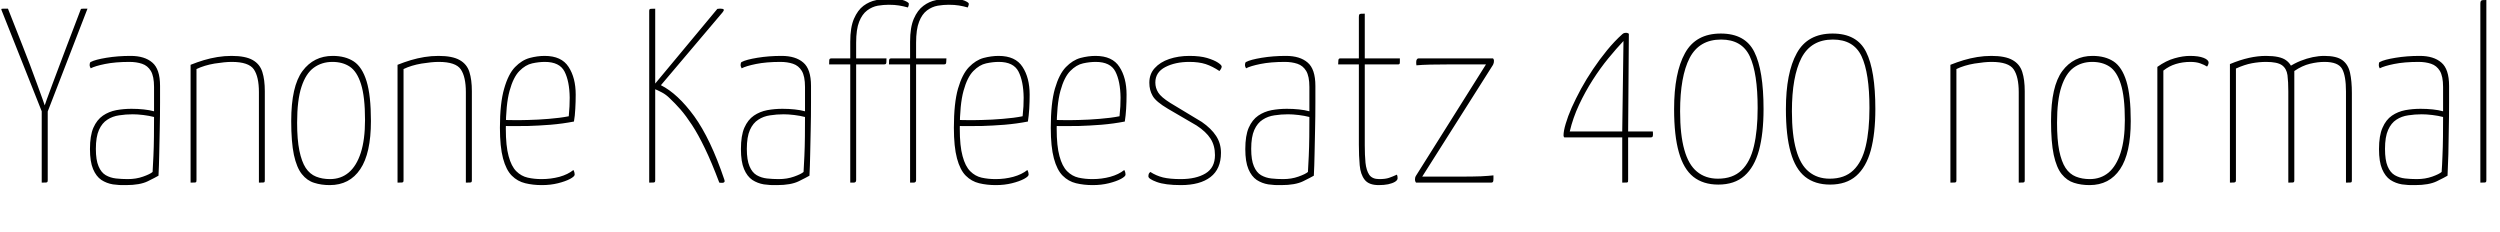 <svg xmlns="http://www.w3.org/2000/svg" xmlns:xlink="http://www.w3.org/1999/xlink" width="241.488" height="22.44"><path fill="black" d="M8.45 0.84L4.42 11.26L4.22 11.23L0.14 0.96Q0.12 0.89 0.14 0.86Q0.17 0.84 0.31 0.84Q0.46 0.84 0.77 0.84L0.77 0.84L2.18 4.42Q2.52 5.26 2.89 6.25Q3.26 7.25 3.59 8.14Q3.91 9.02 4.12 9.60Q4.32 10.18 4.32 10.18L4.32 10.18Q4.32 10.18 4.52 9.60Q4.73 9.02 5.06 8.14Q5.40 7.25 5.77 6.25Q6.14 5.26 6.46 4.42L6.46 4.42L7.78 0.96Q7.80 0.89 7.84 0.86Q7.87 0.84 8.02 0.84Q8.16 0.84 8.45 0.84L8.45 0.84ZM4.03 17.64L4.03 17.64L4.03 10.42L4.61 10.42L4.61 17.40Q4.61 17.52 4.58 17.57Q4.56 17.62 4.44 17.63Q4.32 17.64 4.03 17.64ZM12.17 17.88L12.17 17.88Q11.52 17.90 10.91 17.81Q10.30 17.71 9.79 17.38Q9.29 17.04 8.99 16.33Q8.69 15.62 8.69 14.40L8.69 14.40Q8.69 13.10 9.02 12.34Q9.36 11.57 9.94 11.17Q10.51 10.78 11.23 10.64Q11.95 10.51 12.70 10.51L12.70 10.51Q13.32 10.51 13.88 10.57Q14.45 10.63 14.88 10.75L14.88 10.75Q14.88 10.75 14.88 10.31Q14.88 9.86 14.88 9.30Q14.88 8.74 14.88 8.40L14.88 8.40Q14.88 7.37 14.57 6.85Q14.26 6.34 13.72 6.16Q13.18 5.98 12.50 5.98L12.50 5.98Q11.14 5.98 10.15 6.18Q9.17 6.38 8.76 6.60L8.76 6.60Q8.71 6.50 8.69 6.44Q8.66 6.38 8.66 6.29L8.66 6.29Q8.66 6.17 8.69 6.08Q8.71 6 8.78 5.98L8.78 5.98Q9.19 5.76 10.28 5.58Q11.38 5.40 12.62 5.40L12.62 5.40Q13.97 5.40 14.71 6.04Q15.46 6.67 15.46 8.30L15.46 8.30L15.46 9.89Q15.46 11.26 15.43 12.52Q15.41 13.78 15.38 14.89Q15.36 16.01 15.31 16.97L15.31 16.97Q15.02 17.14 14.27 17.51Q13.51 17.88 12.17 17.88ZM12.34 17.30L12.34 17.30Q13.15 17.30 13.82 17.06Q14.50 16.82 14.74 16.61L14.74 16.61Q14.78 15.96 14.82 15.07Q14.86 14.18 14.87 13.20Q14.88 12.22 14.88 11.30L14.88 11.30Q14.42 11.18 13.85 11.11Q13.27 11.04 12.82 11.04L12.82 11.04Q12.14 11.04 11.51 11.14Q10.87 11.23 10.37 11.56Q9.86 11.88 9.56 12.55Q9.26 13.22 9.26 14.38L9.26 14.38Q9.26 15.46 9.52 16.06Q9.77 16.66 10.21 16.92Q10.66 17.18 11.21 17.24Q11.76 17.30 12.34 17.30ZM18.41 17.64L18.41 17.64L18.41 6.26Q19.06 6 19.69 5.81Q20.33 5.62 21 5.51Q21.67 5.40 22.37 5.40L22.37 5.40Q23.71 5.40 24.41 5.80Q25.10 6.19 25.34 6.95Q25.58 7.70 25.58 8.81L25.58 8.81L25.58 17.40Q25.58 17.52 25.56 17.57Q25.54 17.62 25.42 17.63Q25.30 17.64 25.01 17.64L25.01 17.64L25.01 8.90Q25.01 7.42 24.52 6.70Q24.02 5.98 22.39 5.98L22.39 5.98Q21.72 5.98 20.72 6.14Q19.73 6.31 18.98 6.67L18.98 6.67L18.98 17.40Q18.98 17.52 18.96 17.57Q18.94 17.62 18.82 17.63Q18.70 17.64 18.41 17.64ZM31.85 17.88L31.85 17.88Q31.03 17.88 30.35 17.66Q29.66 17.45 29.16 16.82Q28.66 16.20 28.39 14.96Q28.13 13.73 28.13 11.69L28.13 11.69Q28.13 8.33 29.22 6.86Q30.31 5.40 32.14 5.40L32.14 5.40Q33.36 5.40 34.18 5.94Q34.99 6.48 35.41 7.85Q35.83 9.22 35.83 11.69L35.83 11.69Q35.83 14.81 34.80 16.34Q33.77 17.88 31.85 17.88ZM31.87 17.30L31.87 17.30Q32.93 17.30 33.68 16.67Q34.44 16.03 34.85 14.76Q35.26 13.49 35.26 11.59L35.26 11.59Q35.26 9.34 34.87 8.12Q34.49 6.91 33.79 6.44Q33.10 5.98 32.11 5.98L32.11 5.98Q31.08 5.98 30.31 6.54Q29.54 7.10 29.12 8.39Q28.70 9.67 28.70 11.86L28.70 11.86Q28.70 13.49 28.92 14.56Q29.14 15.62 29.53 16.22Q29.93 16.82 30.53 17.06Q31.13 17.30 31.87 17.30ZM38.40 17.64L38.40 17.64L38.40 6.26Q39.05 6 39.68 5.81Q40.32 5.62 40.99 5.51Q41.66 5.40 42.36 5.40L42.36 5.40Q43.70 5.40 44.40 5.80Q45.10 6.19 45.34 6.95Q45.58 7.70 45.58 8.81L45.58 8.81L45.58 17.40Q45.58 17.52 45.55 17.57Q45.53 17.62 45.41 17.63Q45.29 17.64 45 17.64L45 17.64L45 8.90Q45 7.42 44.51 6.70Q44.02 5.98 42.38 5.98L42.38 5.98Q41.71 5.98 40.72 6.14Q39.72 6.31 38.98 6.67L38.98 6.67L38.98 17.40Q38.98 17.52 38.95 17.57Q38.93 17.62 38.81 17.63Q38.69 17.64 38.40 17.64ZM52.34 17.88L52.34 17.88Q51.48 17.88 50.74 17.70Q49.99 17.52 49.44 16.97Q48.89 16.42 48.59 15.30Q48.29 14.18 48.29 12.34L48.29 12.34Q48.29 9.96 48.70 8.56Q49.10 7.15 49.75 6.48Q50.40 5.81 51.16 5.60Q51.91 5.40 52.61 5.40L52.61 5.40Q54.24 5.40 54.92 6.46Q55.61 7.51 55.61 9.14L55.61 9.14Q55.61 9.84 55.57 10.51Q55.54 11.18 55.44 11.74L55.44 11.74Q54.36 11.95 53.18 12.05Q52.01 12.14 51 12.17Q49.99 12.19 49.37 12.18Q48.74 12.17 48.74 12.17L48.74 12.17L48.74 11.59Q48.74 11.59 49.38 11.60Q50.02 11.62 50.99 11.59Q51.96 11.57 53.02 11.48Q54.07 11.40 54.94 11.23L54.94 11.23Q54.98 10.68 55.01 10.27Q55.03 9.86 55.03 9.43L55.03 9.43Q55.01 7.85 54.53 6.91Q54.05 5.98 52.63 5.98L52.63 5.98Q52.06 5.98 51.41 6.12Q50.76 6.26 50.17 6.86Q49.58 7.46 49.22 8.78Q48.86 10.10 48.86 12.43L48.86 12.43Q48.86 14.11 49.13 15.08Q49.39 16.06 49.87 16.54Q50.35 17.02 50.98 17.16Q51.60 17.30 52.32 17.30L52.32 17.30Q53.21 17.30 54.04 17.08Q54.86 16.85 55.39 16.42L55.39 16.42Q55.46 16.56 55.49 16.68Q55.51 16.80 55.51 16.87L55.51 16.87Q55.51 17.04 55.07 17.28Q54.62 17.52 53.90 17.70Q53.18 17.88 52.34 17.88ZM69.79 17.66L69.79 17.66Q69.72 17.66 69.64 17.66Q69.55 17.66 69.48 17.64L69.48 17.64Q68.74 15.67 68.09 14.33Q67.44 12.98 66.85 12.08Q66.26 11.18 65.74 10.58Q65.21 9.98 64.70 9.50L64.70 9.50Q64.34 9.14 63.94 8.93Q63.53 8.71 63.10 8.54L63.10 8.54L63.10 8.30L69.29 0.86Q69.38 0.84 69.47 0.84Q69.55 0.84 69.65 0.84L69.65 0.84Q70.10 0.84 69.79 1.20L69.79 1.20L63.84 8.23Q65.47 9.05 67.06 11.23Q68.64 13.42 69.96 17.33L69.96 17.33Q70.03 17.50 69.97 17.58Q69.91 17.66 69.79 17.66ZM62.71 17.64L62.71 17.64L62.71 1.08Q62.71 0.96 62.74 0.91Q62.76 0.86 62.88 0.85Q63.00 0.84 63.29 0.84L63.29 0.84L63.29 17.40Q63.29 17.52 63.26 17.57Q63.24 17.62 63.12 17.63Q63.00 17.64 62.71 17.64ZM75.05 17.88L75.05 17.88Q74.40 17.90 73.79 17.81Q73.18 17.71 72.67 17.38Q72.17 17.04 71.87 16.33Q71.57 15.62 71.57 14.40L71.57 14.40Q71.57 13.10 71.90 12.34Q72.24 11.57 72.82 11.17Q73.39 10.78 74.11 10.64Q74.83 10.51 75.58 10.51L75.58 10.51Q76.20 10.51 76.76 10.57Q77.33 10.63 77.76 10.75L77.76 10.75Q77.76 10.75 77.76 10.31Q77.76 9.86 77.76 9.30Q77.76 8.74 77.76 8.40L77.76 8.40Q77.76 7.37 77.45 6.85Q77.14 6.34 76.60 6.16Q76.06 5.98 75.38 5.98L75.38 5.98Q74.02 5.98 73.03 6.18Q72.05 6.38 71.64 6.60L71.64 6.60Q71.59 6.50 71.57 6.44Q71.54 6.38 71.54 6.29L71.54 6.29Q71.54 6.17 71.57 6.08Q71.59 6 71.66 5.98L71.66 5.98Q72.07 5.76 73.16 5.58Q74.26 5.40 75.50 5.40L75.50 5.40Q76.85 5.40 77.59 6.04Q78.34 6.67 78.34 8.30L78.34 8.30L78.34 9.89Q78.34 11.26 78.31 12.52Q78.29 13.78 78.26 14.89Q78.24 16.01 78.19 16.97L78.19 16.97Q77.90 17.14 77.15 17.51Q76.39 17.88 75.05 17.88ZM75.22 17.30L75.22 17.30Q76.03 17.30 76.70 17.06Q77.38 16.82 77.62 16.61L77.62 16.61Q77.66 15.96 77.70 15.07Q77.74 14.18 77.75 13.20Q77.76 12.22 77.76 11.30L77.76 11.30Q77.30 11.18 76.73 11.11Q76.15 11.04 75.70 11.04L75.70 11.04Q75.02 11.04 74.39 11.14Q73.75 11.23 73.25 11.56Q72.74 11.88 72.44 12.55Q72.14 13.22 72.14 14.38L72.14 14.38Q72.14 15.46 72.40 16.06Q72.65 16.66 73.09 16.92Q73.54 17.18 74.09 17.24Q74.64 17.30 75.22 17.30ZM82.46 17.64L82.13 17.64L82.13 6.22L80.09 6.22Q80.09 5.95 80.10 5.83Q80.11 5.71 80.16 5.68Q80.21 5.64 80.33 5.64L80.33 5.64L82.13 5.64L82.13 4.03Q82.13 2.64 82.49 1.81Q82.85 0.98 83.41 0.56Q83.98 0.14 84.64 0.01Q85.30-0.12 85.90-0.12L85.90-0.12Q86.95-0.12 87.37 0.06Q87.79 0.24 87.79 0.36L87.79 0.36Q87.79 0.46 87.77 0.54Q87.74 0.62 87.70 0.72L87.70 0.72Q87.26 0.60 86.84 0.53Q86.42 0.46 85.85 0.46L85.85 0.46Q85.34 0.46 84.79 0.55Q84.24 0.65 83.76 1.01Q83.28 1.37 82.99 2.10Q82.70 2.83 82.70 4.13L82.70 4.13L82.70 5.64L85.63 5.64Q85.63 5.90 85.62 6.02Q85.61 6.14 85.56 6.18Q85.51 6.22 85.39 6.22L85.39 6.22L82.70 6.22L82.70 17.40Q82.70 17.52 82.64 17.58Q82.58 17.64 82.46 17.64L82.46 17.64ZM88.25 17.64L87.91 17.64L87.91 6.22L85.87 6.22Q85.87 5.95 85.88 5.83Q85.90 5.71 85.94 5.68Q85.99 5.64 86.11 5.64L86.11 5.64L87.91 5.64L87.91 4.03Q87.91 2.64 88.27 1.81Q88.63 0.98 89.20 0.56Q89.76 0.14 90.42 0.01Q91.08-0.12 91.68-0.12L91.68-0.12Q92.74-0.12 93.16 0.06Q93.58 0.24 93.58 0.36L93.58 0.36Q93.58 0.46 93.55 0.54Q93.53 0.62 93.48 0.72L93.48 0.72Q93.05 0.60 92.63 0.53Q92.21 0.46 91.63 0.46L91.63 0.46Q91.13 0.46 90.58 0.55Q90.02 0.65 89.54 1.01Q89.06 1.37 88.78 2.10Q88.49 2.83 88.49 4.13L88.49 4.13L88.49 5.64L91.42 5.64Q91.42 5.90 91.40 6.02Q91.39 6.14 91.34 6.18Q91.30 6.22 91.18 6.22L91.18 6.22L88.49 6.22L88.49 17.40Q88.49 17.52 88.43 17.58Q88.37 17.64 88.25 17.64L88.25 17.64ZM96.19 17.88L96.19 17.88Q95.33 17.88 94.58 17.70Q93.84 17.52 93.29 16.97Q92.74 16.42 92.44 15.30Q92.14 14.18 92.14 12.34L92.14 12.34Q92.14 9.96 92.54 8.56Q92.95 7.15 93.60 6.48Q94.25 5.81 95.00 5.60Q95.76 5.40 96.46 5.40L96.46 5.40Q98.09 5.40 98.77 6.46Q99.46 7.51 99.46 9.14L99.46 9.14Q99.46 9.84 99.42 10.51Q99.38 11.18 99.29 11.74L99.29 11.74Q98.21 11.95 97.03 12.05Q95.86 12.14 94.85 12.17Q93.84 12.19 93.22 12.18Q92.59 12.17 92.59 12.17L92.59 12.17L92.59 11.59Q92.59 11.59 93.23 11.60Q93.86 11.62 94.84 11.59Q95.81 11.57 96.86 11.48Q97.92 11.40 98.78 11.23L98.78 11.23Q98.83 10.68 98.86 10.27Q98.88 9.86 98.88 9.43L98.88 9.43Q98.86 7.85 98.38 6.91Q97.90 5.98 96.48 5.98L96.48 5.98Q95.90 5.98 95.26 6.12Q94.61 6.26 94.02 6.86Q93.43 7.46 93.07 8.78Q92.71 10.10 92.71 12.43L92.71 12.43Q92.71 14.11 92.98 15.08Q93.24 16.06 93.72 16.54Q94.20 17.02 94.82 17.16Q95.45 17.30 96.17 17.30L96.17 17.30Q97.06 17.30 97.88 17.08Q98.71 16.85 99.24 16.42L99.24 16.42Q99.31 16.56 99.34 16.68Q99.36 16.80 99.36 16.87L99.36 16.87Q99.36 17.04 98.92 17.28Q98.47 17.52 97.75 17.70Q97.03 17.88 96.19 17.88ZM105.55 17.88L105.55 17.88Q104.69 17.88 103.94 17.70Q103.20 17.52 102.65 16.97Q102.10 16.42 101.80 15.30Q101.50 14.18 101.50 12.34L101.50 12.34Q101.50 9.96 101.90 8.56Q102.31 7.15 102.96 6.48Q103.61 5.81 104.36 5.60Q105.12 5.40 105.82 5.40L105.82 5.40Q107.45 5.40 108.13 6.46Q108.82 7.51 108.82 9.14L108.82 9.14Q108.82 9.84 108.78 10.51Q108.74 11.18 108.65 11.74L108.65 11.74Q107.57 11.95 106.39 12.05Q105.22 12.14 104.21 12.17Q103.20 12.19 102.58 12.18Q101.95 12.17 101.95 12.17L101.95 12.17L101.95 11.59Q101.95 11.59 102.59 11.60Q103.22 11.62 104.20 11.59Q105.17 11.57 106.22 11.48Q107.28 11.40 108.14 11.23L108.14 11.23Q108.19 10.68 108.22 10.27Q108.24 9.86 108.24 9.43L108.24 9.43Q108.22 7.85 107.74 6.91Q107.26 5.98 105.84 5.98L105.84 5.98Q105.26 5.98 104.62 6.12Q103.97 6.26 103.38 6.86Q102.79 7.46 102.43 8.78Q102.07 10.10 102.07 12.43L102.07 12.43Q102.07 14.11 102.34 15.08Q102.60 16.06 103.08 16.54Q103.56 17.02 104.18 17.16Q104.81 17.30 105.53 17.30L105.53 17.30Q106.42 17.30 107.24 17.08Q108.07 16.85 108.60 16.42L108.60 16.42Q108.67 16.56 108.70 16.68Q108.72 16.80 108.72 16.87L108.72 16.87Q108.72 17.04 108.28 17.28Q107.83 17.52 107.11 17.70Q106.39 17.88 105.55 17.88ZM114.07 17.88L114.07 17.88Q112.56 17.88 111.74 17.58Q110.93 17.28 110.93 17.04L110.93 17.04Q110.93 16.92 110.96 16.81Q111.00 16.70 111.12 16.61L111.12 16.61Q111.67 16.97 112.34 17.14Q113.02 17.30 114.05 17.30L114.05 17.30Q115.54 17.30 116.45 16.75Q117.36 16.20 117.36 14.98L117.36 14.98Q117.36 14.06 116.93 13.39Q116.50 12.72 115.58 12.12L115.58 12.12L112.82 10.51Q111.65 9.82 111.34 9.26Q111.02 8.71 111.02 7.99L111.02 7.99Q111.02 7.15 111.54 6.58Q112.06 6 112.94 5.70Q113.83 5.40 114.89 5.40L114.89 5.40Q115.92 5.40 116.60 5.60Q117.29 5.81 117.65 6.05Q118.01 6.29 118.01 6.43L118.01 6.43Q118.01 6.60 117.79 6.86L117.79 6.86Q117.12 6.41 116.46 6.19Q115.80 5.98 114.89 5.98L114.89 5.98Q113.52 5.98 112.56 6.48Q111.60 6.98 111.60 7.97L111.60 7.97Q111.60 8.50 111.88 8.94Q112.15 9.38 113.04 9.94L113.04 9.94L116.09 11.78Q117.00 12.41 117.47 13.13Q117.94 13.85 117.94 14.76L117.94 14.76Q117.94 16.32 116.93 17.10Q115.92 17.88 114.07 17.88ZM123.77 17.88L123.77 17.88Q123.12 17.90 122.51 17.81Q121.90 17.71 121.39 17.38Q120.89 17.04 120.59 16.33Q120.29 15.62 120.29 14.40L120.29 14.40Q120.29 13.10 120.62 12.34Q120.96 11.57 121.54 11.17Q122.11 10.78 122.83 10.64Q123.55 10.51 124.30 10.51L124.30 10.51Q124.92 10.51 125.48 10.57Q126.05 10.63 126.48 10.75L126.48 10.75Q126.48 10.75 126.48 10.31Q126.48 9.86 126.48 9.30Q126.48 8.74 126.48 8.40L126.48 8.40Q126.48 7.37 126.17 6.85Q125.86 6.34 125.32 6.16Q124.78 5.98 124.10 5.98L124.10 5.98Q122.74 5.98 121.75 6.18Q120.77 6.38 120.36 6.60L120.36 6.60Q120.31 6.50 120.29 6.44Q120.26 6.38 120.26 6.29L120.26 6.29Q120.26 6.17 120.29 6.08Q120.31 6 120.38 5.98L120.38 5.98Q120.79 5.76 121.88 5.58Q122.98 5.40 124.22 5.40L124.22 5.40Q125.57 5.40 126.31 6.04Q127.06 6.67 127.06 8.30L127.06 8.30L127.06 9.89Q127.06 11.26 127.03 12.52Q127.01 13.78 126.98 14.89Q126.96 16.01 126.91 16.97L126.91 16.97Q126.62 17.14 125.87 17.51Q125.11 17.88 123.77 17.88ZM123.94 17.30L123.94 17.30Q124.75 17.30 125.42 17.06Q126.10 16.82 126.34 16.61L126.34 16.61Q126.38 15.96 126.42 15.07Q126.46 14.18 126.47 13.20Q126.48 12.22 126.48 11.30L126.48 11.30Q126.02 11.18 125.45 11.11Q124.87 11.04 124.42 11.04L124.42 11.04Q123.74 11.04 123.11 11.14Q122.47 11.23 121.97 11.56Q121.46 11.88 121.16 12.55Q120.86 13.22 120.86 14.38L120.86 14.38Q120.86 15.46 121.12 16.06Q121.37 16.66 121.81 16.92Q122.26 17.18 122.81 17.24Q123.36 17.30 123.94 17.30ZM133.18 17.88L133.18 17.88Q132.22 17.88 131.82 17.36Q131.42 16.85 131.34 15.96Q131.26 15.07 131.26 13.97L131.26 13.97L131.26 6.22L129.26 6.22Q129.26 5.95 129.28 5.83Q129.29 5.71 129.34 5.68Q129.38 5.64 129.46 5.64L129.46 5.64L131.26 5.64L131.26 1.68Q131.26 1.49 131.29 1.42Q131.33 1.34 131.45 1.33Q131.57 1.32 131.83 1.32L131.83 1.32L131.83 5.64L135.22 5.64Q135.22 5.88 135.22 6.01Q135.22 6.14 135.18 6.18Q135.14 6.22 135.07 6.22L135.07 6.22L131.83 6.22L131.83 14.04Q131.83 14.98 131.90 15.72Q131.98 16.46 132.26 16.88Q132.55 17.30 133.22 17.30L133.22 17.30Q133.82 17.30 134.17 17.18Q134.52 17.06 134.93 16.87L134.93 16.87Q134.98 16.97 134.99 17.05Q135.00 17.14 135.00 17.23L135.00 17.23Q135.00 17.40 134.75 17.56Q134.50 17.71 134.09 17.80Q133.68 17.88 133.18 17.88ZM144.05 17.64L136.78 17.64Q136.78 17.64 136.73 17.56Q136.68 17.47 136.68 17.33L136.68 17.33Q136.68 17.23 136.70 17.15Q136.73 17.06 136.75 17.02L136.75 17.02L143.54 6.22L140.14 6.22Q139.01 6.22 138.17 6.24Q137.33 6.26 136.82 6.31L136.82 6.31Q136.80 6.19 136.80 6.12Q136.80 6.05 136.80 5.98L136.80 5.98Q136.80 5.83 136.86 5.74Q136.92 5.64 137.02 5.64L137.02 5.64L144.22 5.64Q144.22 5.64 144.26 5.70Q144.31 5.76 144.31 5.88L144.31 5.88Q144.31 5.98 144.29 6.07Q144.26 6.17 144.22 6.26L144.22 6.26L137.38 17.06L140.95 17.06Q142.30 17.06 143.05 17.03Q143.81 16.99 144.26 16.94L144.26 16.94Q144.26 16.99 144.26 17.10Q144.26 17.21 144.26 17.28L144.26 17.28Q144.26 17.47 144.22 17.56Q144.17 17.64 144.05 17.64L144.05 17.64ZM156.70 17.64L156.70 17.64L156.70 13.27L151.10 13.27Q151.10 13.27 151.07 13.22Q151.03 13.18 151.03 13.08L151.03 13.08Q151.03 12.65 151.24 11.95Q151.44 11.26 151.82 10.39Q152.21 9.53 152.72 8.58Q153.24 7.63 153.88 6.68Q154.51 5.74 155.23 4.86Q155.95 3.98 156.72 3.29L156.72 3.29Q156.84 3.19 156.94 3.18Q157.03 3.17 157.08 3.17L157.08 3.17Q157.20 3.17 157.27 3.22Q157.34 3.26 157.34 3.26L157.34 3.26L157.27 12.70Q158.18 12.70 158.92 12.70Q159.65 12.70 159.65 12.70L159.65 12.70Q159.65 12.70 159.66 12.74Q159.67 12.79 159.67 12.98L159.67 12.98Q159.67 13.08 159.64 13.18Q159.60 13.27 159.48 13.27L159.48 13.27L157.27 13.27L157.27 17.30Q157.27 17.47 157.26 17.54Q157.25 17.62 157.14 17.63Q157.03 17.64 156.70 17.64ZM151.63 12.70L151.63 12.70L156.70 12.70L156.82 3.96Q156.14 4.68 155.36 5.63Q154.58 6.58 153.85 7.72Q153.12 8.86 152.53 10.12Q151.94 11.38 151.63 12.70ZM165.98 17.83L165.98 17.83Q164.52 17.83 163.57 17.08Q162.62 16.32 162.17 14.71Q161.71 13.10 161.71 10.54L161.71 10.54Q161.71 7.03 162.76 5.14Q163.80 3.24 166.22 3.24L166.22 3.24Q168.58 3.24 169.46 5.02Q170.35 6.79 170.35 10.54L170.35 10.54Q170.35 12.89 169.91 14.52Q169.46 16.15 168.50 16.99Q167.54 17.83 165.98 17.83ZM165.94 17.26L165.94 17.26Q167.38 17.26 168.22 16.45Q169.06 15.65 169.42 14.12Q169.78 12.60 169.78 10.44L169.78 10.44Q169.78 7.06 169.02 5.44Q168.26 3.82 166.25 3.82L166.25 3.82Q164.14 3.82 163.21 5.60Q162.29 7.39 162.29 10.75L162.29 10.75Q162.29 13.03 162.70 14.47Q163.10 15.91 163.92 16.58Q164.74 17.26 165.94 17.26ZM176.78 17.83L176.78 17.83Q175.32 17.83 174.37 17.08Q173.42 16.32 172.97 14.71Q172.51 13.10 172.51 10.54L172.51 10.54Q172.51 7.03 173.56 5.14Q174.60 3.24 177.02 3.24L177.02 3.24Q179.38 3.24 180.26 5.02Q181.15 6.79 181.15 10.54L181.15 10.54Q181.15 12.89 180.71 14.52Q180.26 16.15 179.30 16.99Q178.34 17.83 176.78 17.83ZM176.74 17.26L176.74 17.26Q178.18 17.26 179.02 16.45Q179.86 15.65 180.22 14.12Q180.58 12.60 180.58 10.44L180.58 10.44Q180.58 7.06 179.82 5.44Q179.06 3.82 177.05 3.82L177.05 3.82Q174.94 3.82 174.01 5.60Q173.09 7.39 173.09 10.75L173.09 10.75Q173.09 13.03 173.50 14.47Q173.90 15.91 174.72 16.58Q175.54 17.26 176.74 17.26ZM188.40 17.64L188.40 17.64L188.40 6.26Q189.05 6 189.68 5.81Q190.32 5.62 190.99 5.51Q191.66 5.40 192.36 5.40L192.36 5.40Q193.70 5.40 194.40 5.80Q195.10 6.19 195.34 6.95Q195.58 7.70 195.58 8.81L195.58 8.81L195.58 17.40Q195.58 17.52 195.55 17.57Q195.53 17.62 195.41 17.63Q195.29 17.64 195.00 17.64L195.00 17.64L195.00 8.90Q195.00 7.42 194.51 6.70Q194.02 5.98 192.38 5.98L192.38 5.98Q191.71 5.98 190.72 6.14Q189.72 6.31 188.98 6.67L188.98 6.67L188.98 17.40Q188.98 17.52 188.95 17.57Q188.93 17.62 188.81 17.63Q188.69 17.64 188.40 17.64ZM201.84 17.88L201.84 17.88Q201.02 17.88 200.34 17.66Q199.66 17.45 199.15 16.82Q198.65 16.20 198.38 14.96Q198.12 13.73 198.12 11.69L198.12 11.69Q198.12 8.33 199.21 6.86Q200.30 5.40 202.13 5.40L202.13 5.40Q203.35 5.40 204.17 5.94Q204.98 6.48 205.40 7.85Q205.82 9.22 205.82 11.69L205.82 11.69Q205.82 14.81 204.79 16.34Q203.76 17.88 201.84 17.88ZM201.86 17.30L201.86 17.30Q202.92 17.30 203.68 16.67Q204.43 16.03 204.84 14.76Q205.25 13.49 205.25 11.59L205.25 11.59Q205.25 9.34 204.86 8.12Q204.48 6.91 203.78 6.44Q203.09 5.98 202.10 5.98L202.10 5.98Q201.07 5.98 200.30 6.54Q199.54 7.10 199.12 8.39Q198.70 9.67 198.70 11.86L198.70 11.86Q198.70 13.49 198.91 14.56Q199.13 15.62 199.52 16.22Q199.92 16.82 200.52 17.06Q201.12 17.30 201.86 17.30ZM208.39 17.64L208.39 17.64L208.39 6.46Q209.23 5.86 210.05 5.63Q210.86 5.40 211.54 5.40L211.54 5.40Q212.38 5.40 212.86 5.59Q213.34 5.78 213.34 6.05L213.34 6.05Q213.34 6.14 213.29 6.26Q213.24 6.38 213.19 6.43L213.19 6.43Q212.93 6.26 212.53 6.12Q212.14 5.98 211.58 5.98L211.58 5.98Q210.84 5.98 210.18 6.18Q209.52 6.38 208.97 6.82L208.97 6.82L208.97 17.40Q208.97 17.52 208.93 17.57Q208.90 17.62 208.78 17.63Q208.66 17.64 208.39 17.64ZM215.40 17.64L215.40 17.64L215.40 6.19Q216.38 5.78 217.24 5.59Q218.09 5.40 218.88 5.40L218.88 5.40Q220.25 5.40 220.82 5.82Q221.40 6.24 221.51 7.00Q221.62 7.75 221.62 8.81L221.62 8.81L221.62 17.40Q221.62 17.52 221.59 17.57Q221.57 17.62 221.45 17.63Q221.33 17.64 221.04 17.64L221.04 17.64L221.04 8.83Q221.04 7.90 220.96 7.26Q220.87 6.62 220.43 6.30Q219.98 5.98 218.90 5.98L218.90 5.98Q218.23 5.98 217.52 6.11Q216.82 6.24 215.98 6.62L215.98 6.62L215.98 17.40Q215.98 17.52 215.94 17.57Q215.90 17.62 215.78 17.63Q215.66 17.64 215.40 17.64ZM221.04 17.64L221.04 17.64L221.04 6.50Q221.62 6.12 222.22 5.88Q222.82 5.64 223.40 5.52Q223.99 5.40 224.52 5.40L224.52 5.40Q225.70 5.40 226.26 5.81Q226.82 6.22 227.00 7.02Q227.18 7.82 227.18 9L227.18 9L227.18 17.40Q227.18 17.52 227.16 17.57Q227.14 17.62 227.02 17.63Q226.90 17.64 226.61 17.64L226.61 17.64L226.61 8.83Q226.61 7.34 226.24 6.66Q225.86 5.98 224.54 5.98L224.54 5.98Q223.87 5.98 223.13 6.16Q222.38 6.34 221.62 6.86L221.62 6.86L221.62 17.40Q221.62 17.52 221.58 17.57Q221.54 17.62 221.42 17.63Q221.30 17.64 221.04 17.64ZM233.28 17.88L233.28 17.88Q232.63 17.90 232.02 17.81Q231.41 17.71 230.90 17.38Q230.40 17.04 230.10 16.33Q229.80 15.62 229.80 14.40L229.80 14.40Q229.80 13.10 230.14 12.34Q230.47 11.57 231.05 11.17Q231.62 10.78 232.34 10.64Q233.06 10.51 233.81 10.51L233.81 10.51Q234.43 10.51 235.00 10.57Q235.56 10.63 235.99 10.75L235.99 10.75Q235.99 10.75 235.99 10.31Q235.99 9.86 235.99 9.30Q235.99 8.74 235.99 8.40L235.99 8.40Q235.99 7.37 235.68 6.85Q235.37 6.34 234.83 6.16Q234.29 5.98 233.62 5.98L233.62 5.98Q232.25 5.98 231.26 6.18Q230.28 6.38 229.87 6.60L229.87 6.60Q229.82 6.50 229.80 6.44Q229.78 6.38 229.78 6.29L229.78 6.29Q229.78 6.17 229.80 6.08Q229.82 6 229.90 5.98L229.90 5.98Q230.30 5.76 231.40 5.58Q232.49 5.40 233.74 5.40L233.74 5.40Q235.08 5.40 235.82 6.04Q236.57 6.67 236.57 8.30L236.57 8.30L236.57 9.89Q236.57 11.26 236.54 12.52Q236.52 13.78 236.50 14.89Q236.47 16.01 236.42 16.97L236.42 16.97Q236.14 17.14 235.38 17.51Q234.62 17.88 233.28 17.88ZM233.45 17.30L233.45 17.30Q234.26 17.30 234.94 17.06Q235.61 16.82 235.85 16.61L235.85 16.61Q235.90 15.96 235.93 15.07Q235.97 14.18 235.98 13.20Q235.99 12.22 235.99 11.30L235.99 11.30Q235.54 11.18 234.96 11.11Q234.38 11.04 233.93 11.04L233.93 11.04Q233.26 11.04 232.62 11.14Q231.98 11.23 231.48 11.56Q230.98 11.88 230.68 12.55Q230.38 13.22 230.38 14.38L230.38 14.38Q230.38 15.46 230.63 16.06Q230.88 16.66 231.32 16.92Q231.77 17.18 232.32 17.24Q232.87 17.30 233.45 17.30ZM239.59 17.64L239.59 17.64L239.59 0.36Q239.59 0.17 239.64 0.10Q239.69 0.02 239.82 0.01Q239.95 0 240.17 0L240.17 0L240.17 17.40Q240.17 17.52 240.14 17.57Q240.12 17.62 240.00 17.63Q239.88 17.64 239.59 17.64Z"/></svg>
